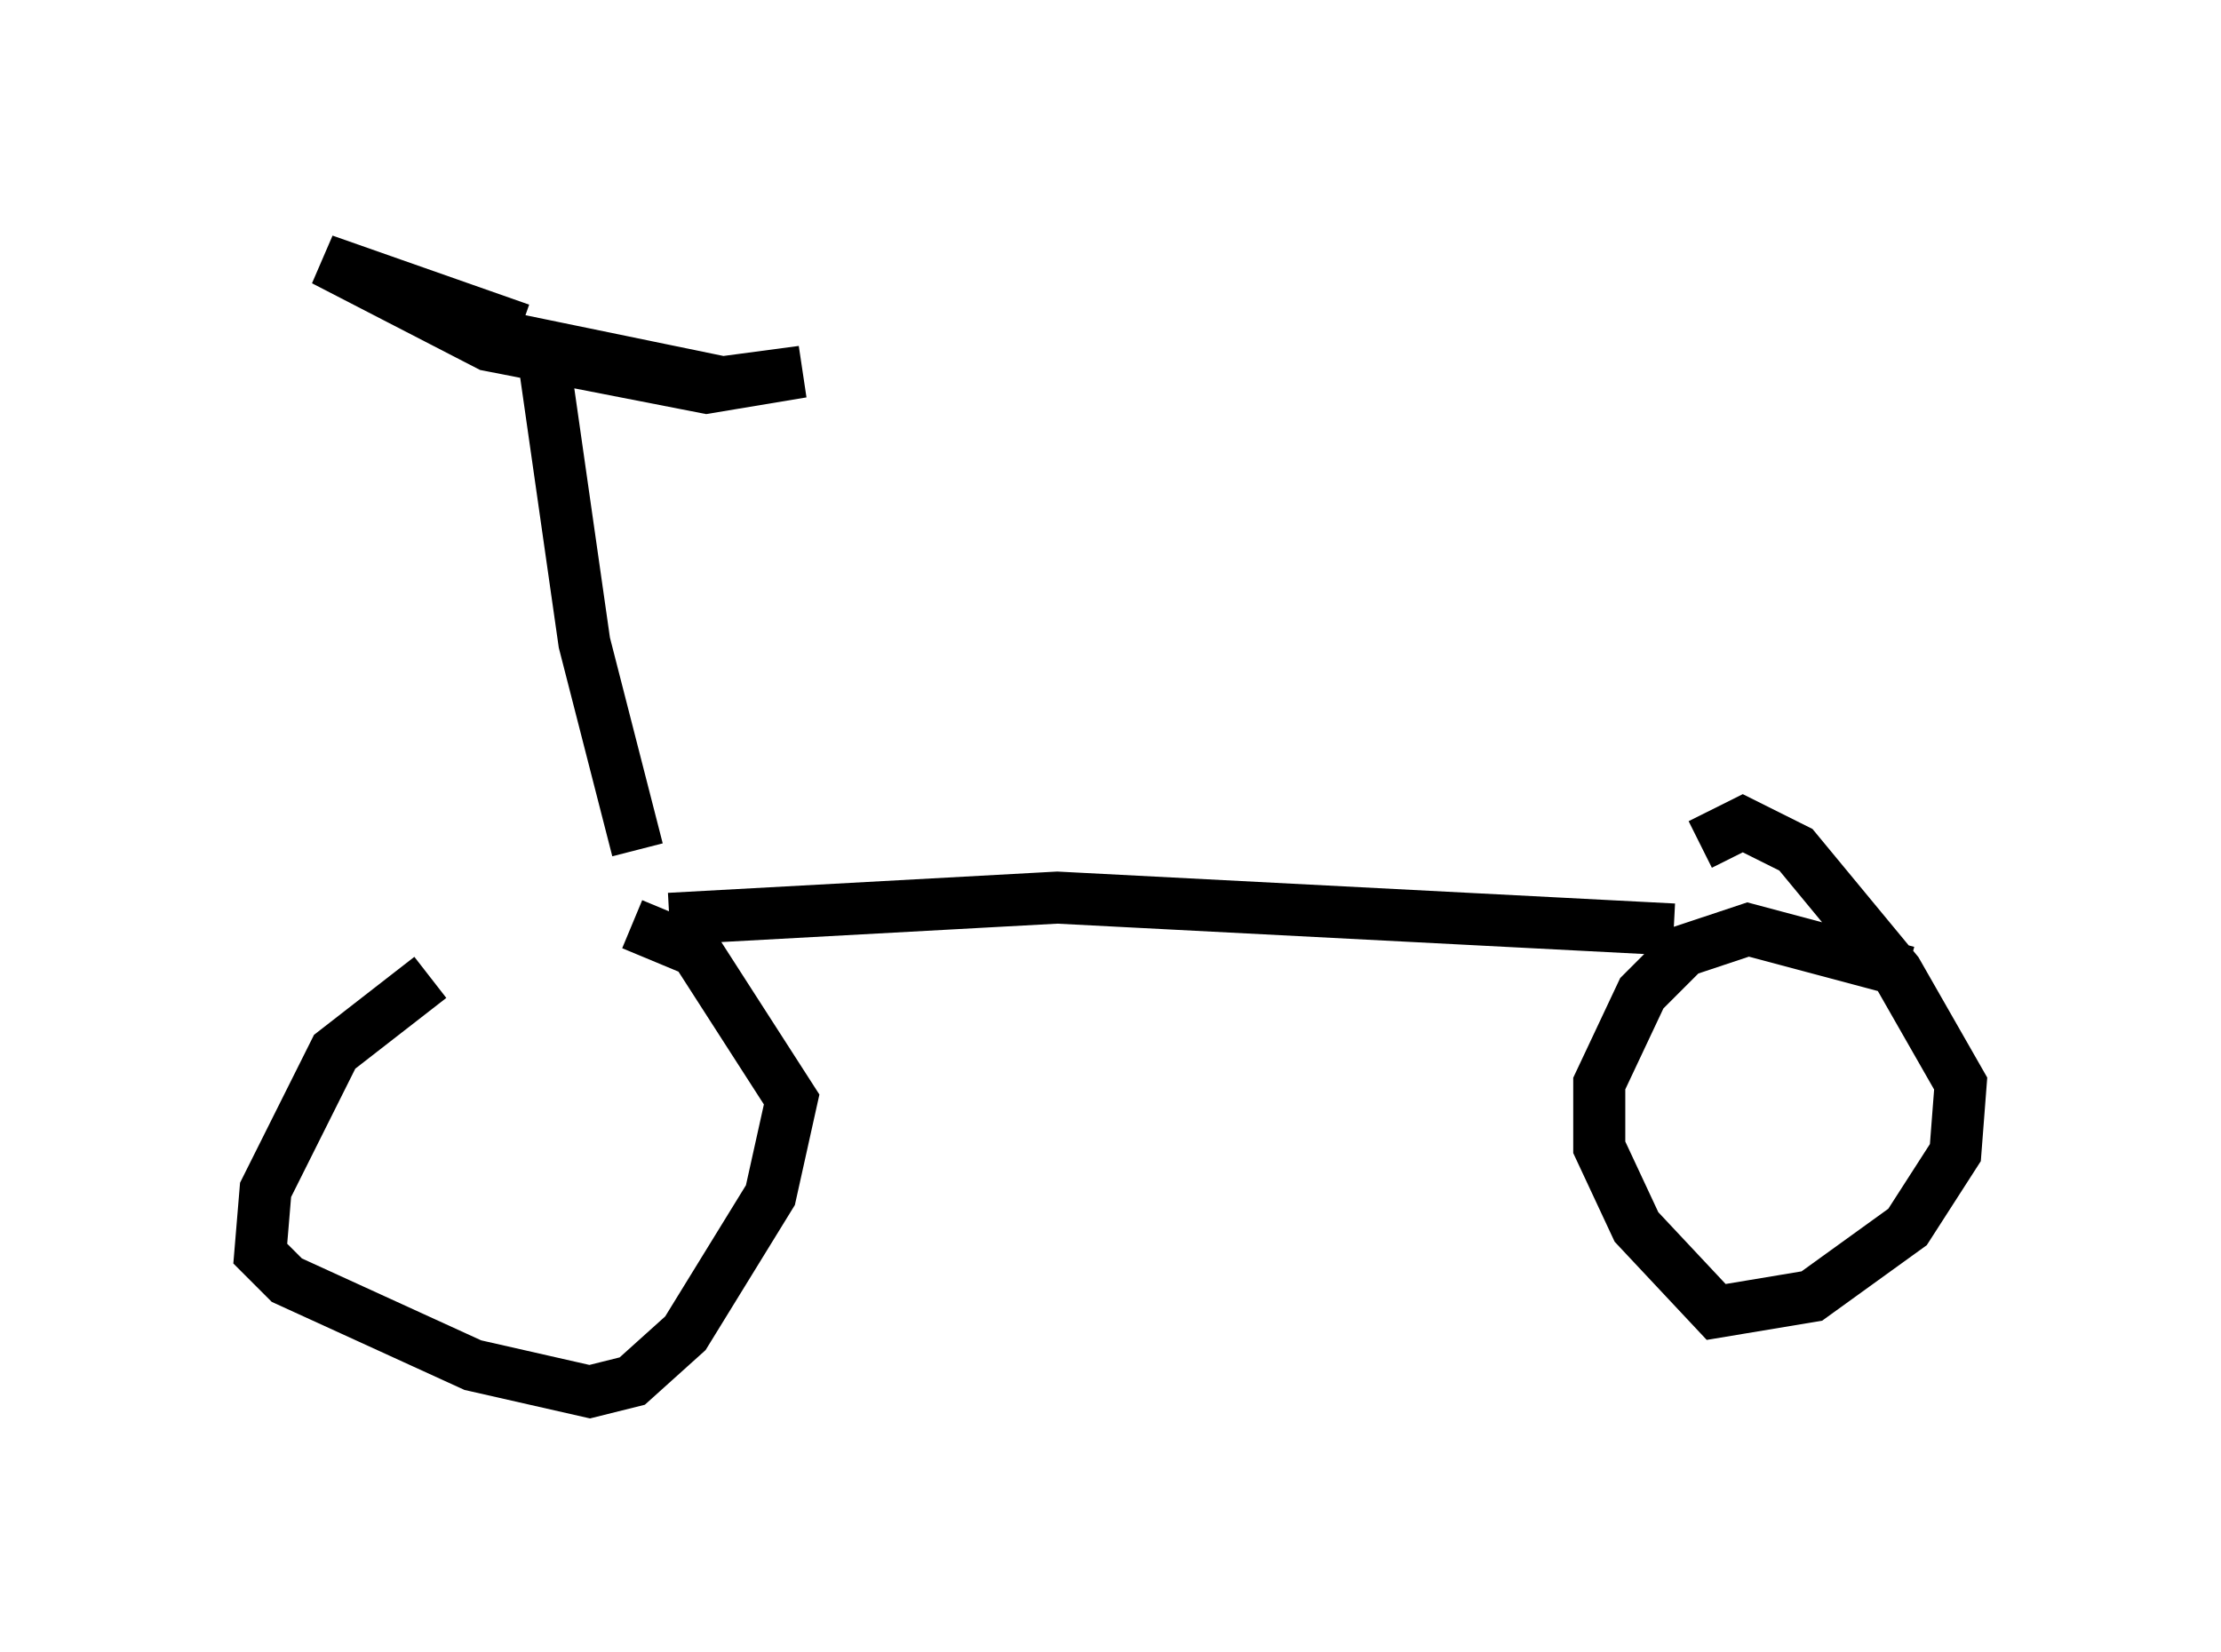 <?xml version="1.0" encoding="utf-8" ?>
<svg baseProfile="full" height="31.744" version="1.1" width="42.667" xmlns="http://www.w3.org/2000/svg" xmlns:ev="http://www.w3.org/2001/xml-events" xmlns:xlink="http://www.w3.org/1999/xlink"><defs /><rect fill="white" height="31.744" width="42.667" x="0" y="0" /><path d="M11.227, 17.148 m-2.96, 1.633 l-1.838, 1.429 -1.327, 2.654 l-0.102, 1.225 0.51, 0.51 l3.573, 1.633 2.246, 0.51 l0.817, -0.204 1.021, -0.919 l1.633, -2.654 0.408, -1.838 l-1.838, -2.858 -1.225, -0.51 m24.5, 0.919 l-3.063, -0.817 -1.225, 0.408 l-0.817, 0.817 -0.817, 1.735 l0.0, 1.225 0.715, 1.531 l1.531, 1.633 1.838, -0.306 l1.838, -1.327 0.919, -1.429 l0.102, -1.327 -1.225, -2.144 l-1.94, -2.348 -1.021, -0.51 l-0.817, 0.408 m-19.804, 1.429 l7.452, -0.408 11.842, 0.613 m-19.906, -1.531 l-1.021, -3.981 -0.817, -5.717 l3.471, 0.715 1.531, -0.204 l-1.838, 0.306 -4.185, -0.817 l-3.165, -1.633 3.777, 1.327 " fill="none" stroke="black" stroke-width="1" /></svg>